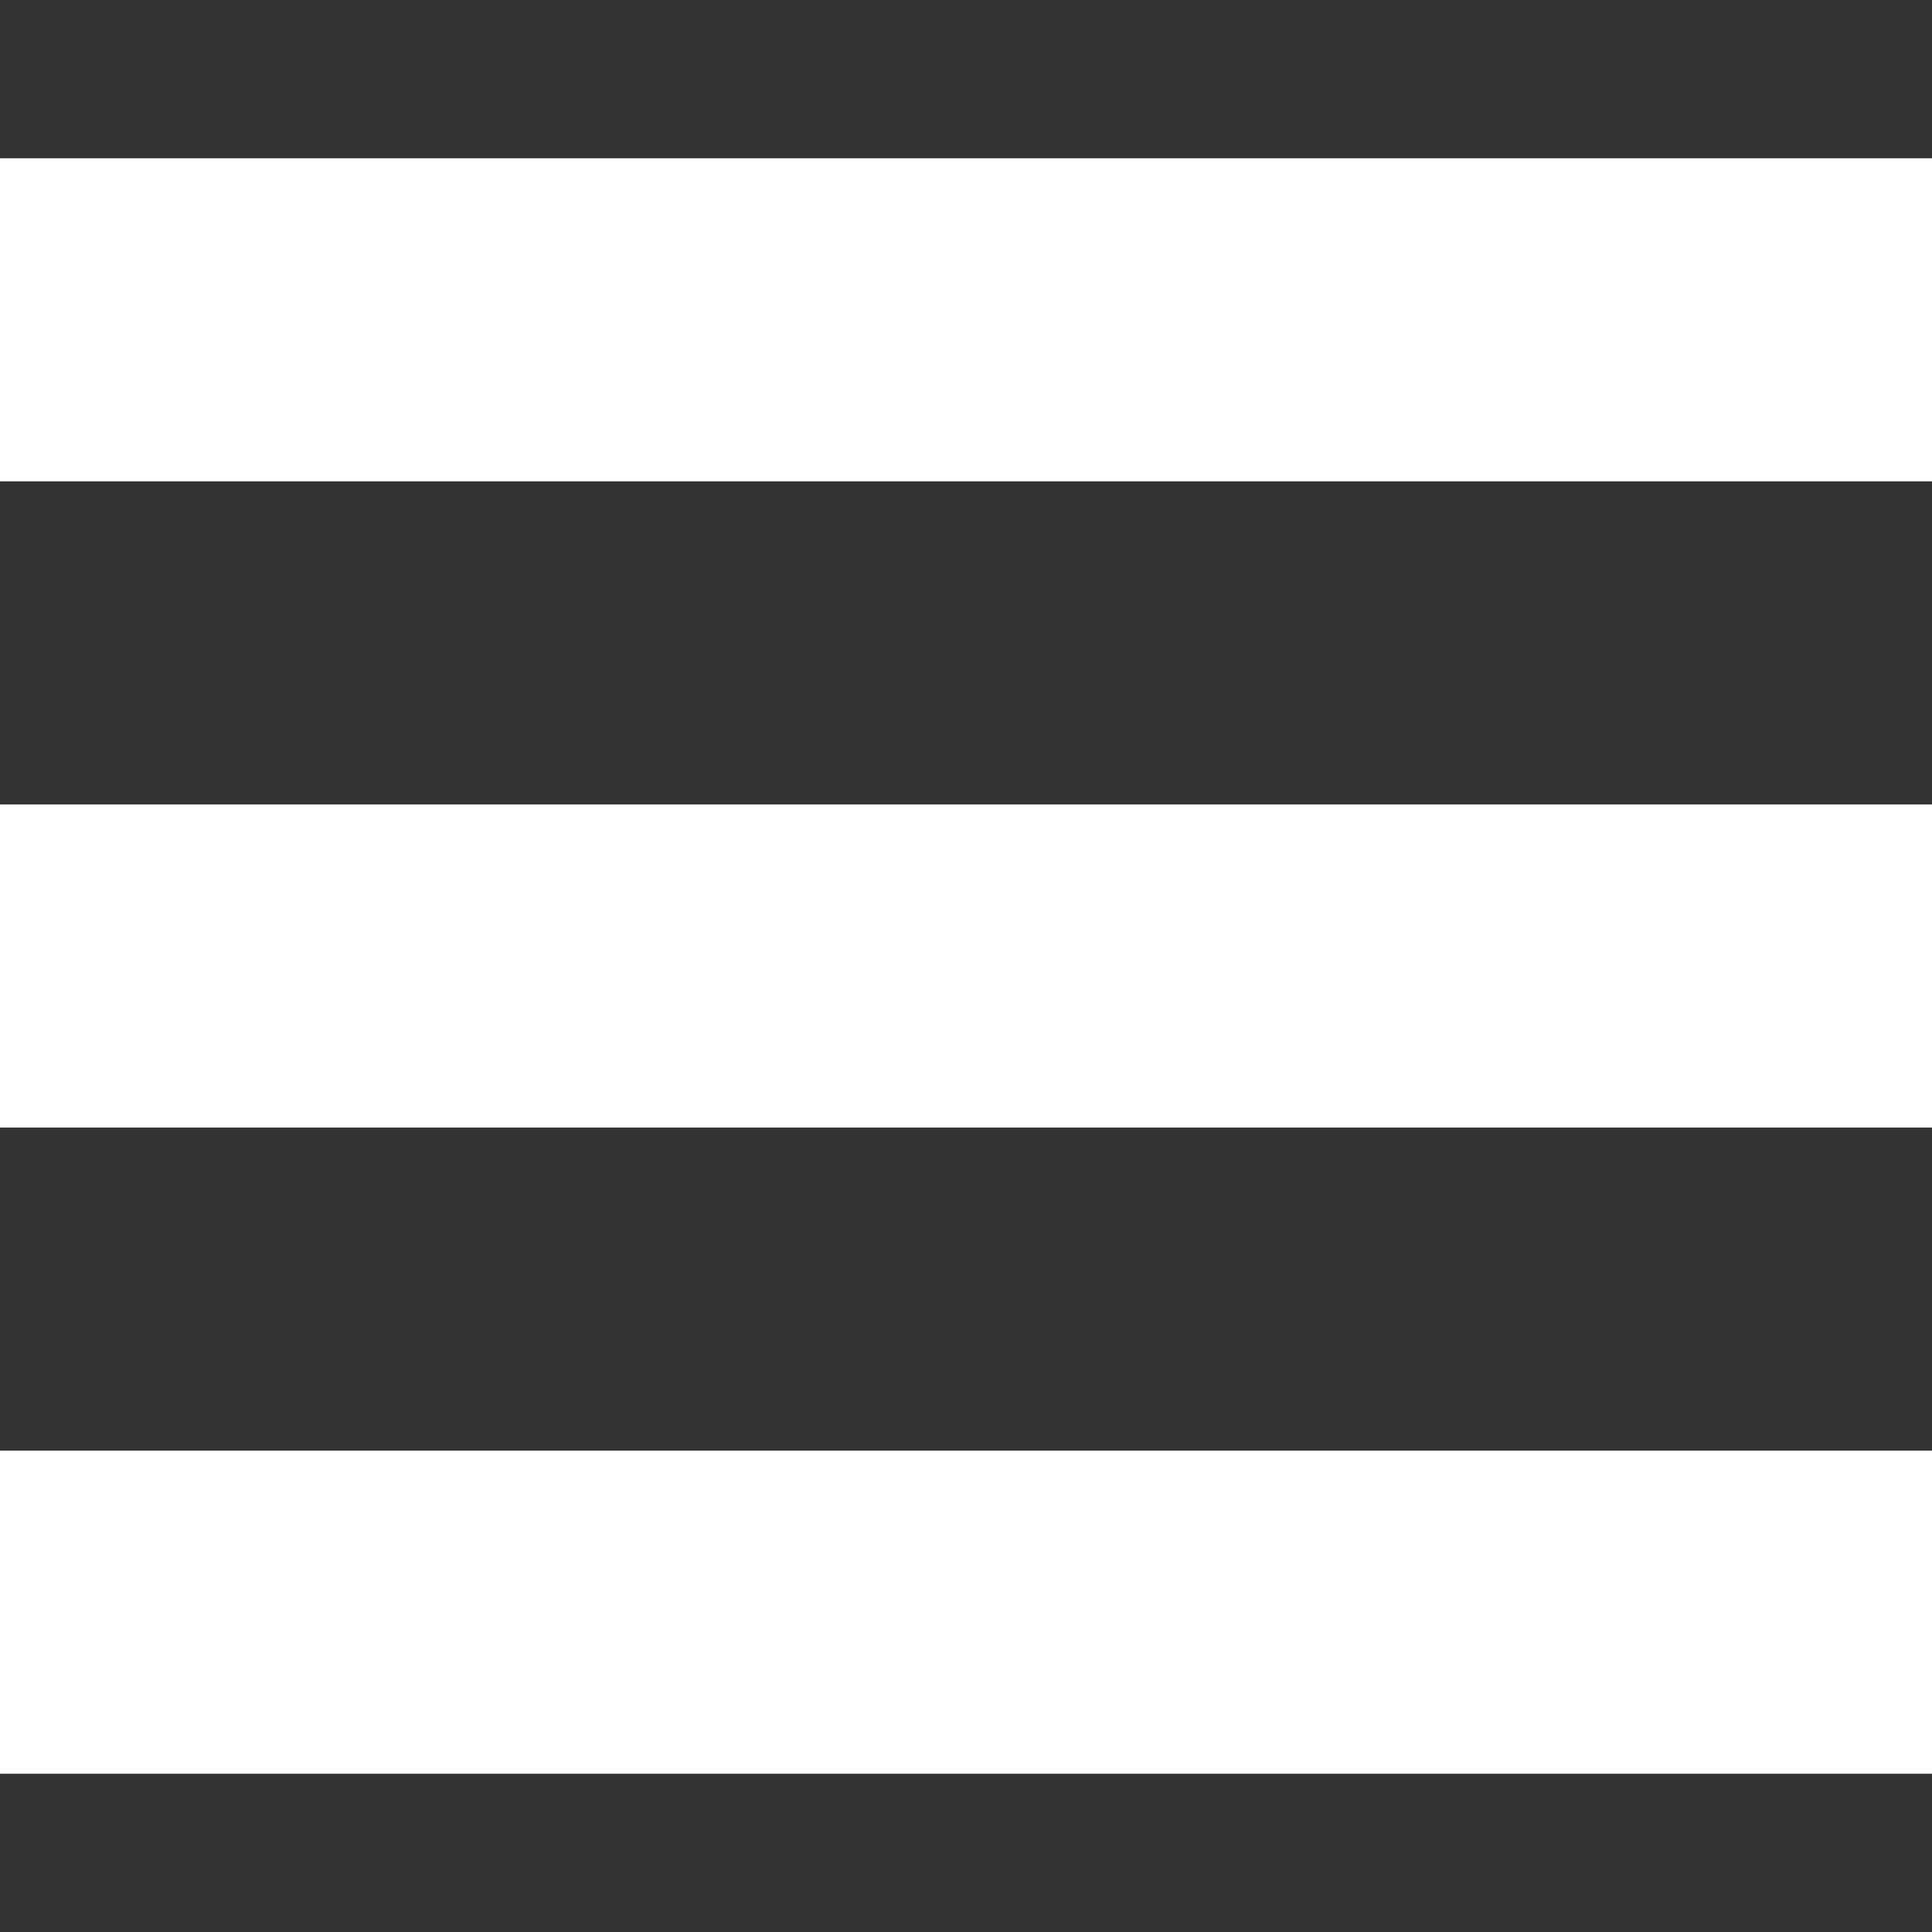 <?xml version="1.0" encoding="utf-8"?>
<!-- Generator: Adobe Illustrator 23.0.0, SVG Export Plug-In . SVG Version: 6.00 Build 0)  -->
<svg version="1.1" id="圖層_1" xmlns="http://www.w3.org/2000/svg" xmlns:xlink="http://www.w3.org/1999/xlink" x="0px" y="0px"
	 viewBox="0 0 765.4 765.4" style="enable-background:new 0 0 765.4 765.4;" xml:space="preserve">
<rect x="0" y="0" width="765.4" height="765.4" fill="#333333" stroke="none"/>
<style type="text/css">
	.st0{fill:#FFFFFF;}
</style>
<path class="st0" d="M0,62.7v128h765.4v-128H0z M0,446.7h765.4v-128H0V446.7z M0,702.7h765.4v-128H0V702.7z"/>
</svg>
